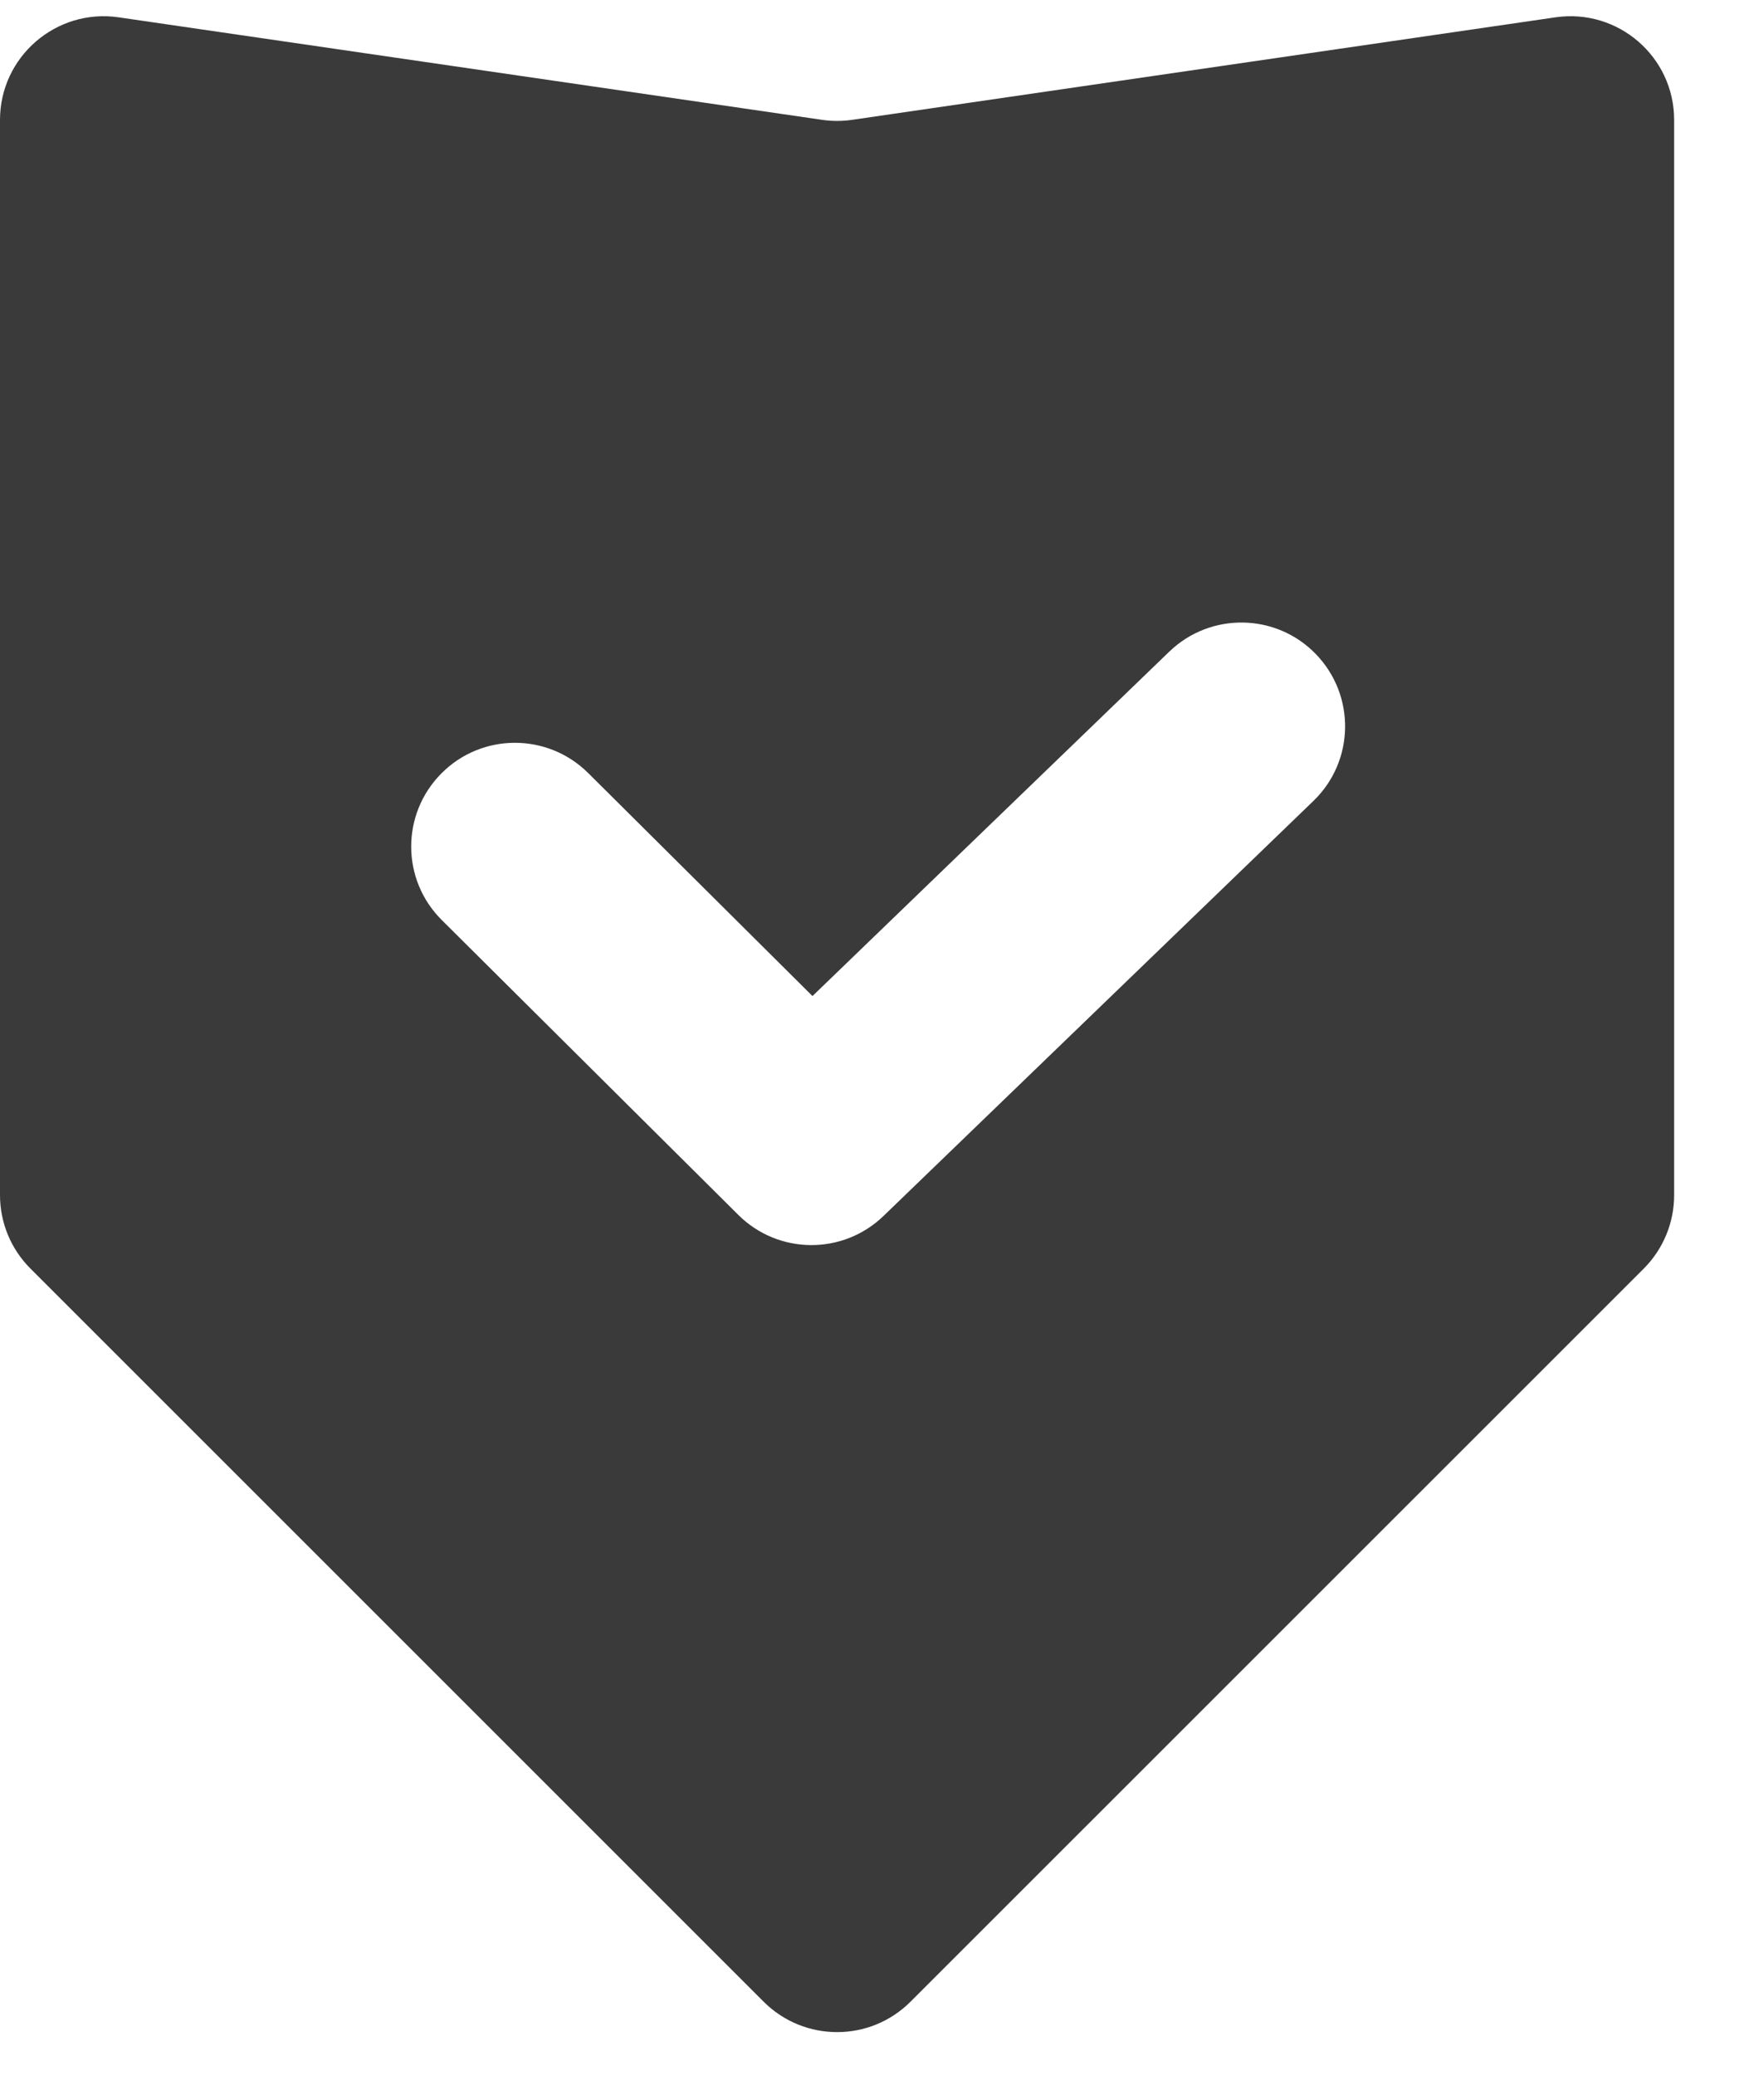 <svg width="17" height="20" viewBox="0 0 17 20" fill="none" xmlns="http://www.w3.org/2000/svg">
<path fill-rule="evenodd" clip-rule="evenodd" d="M1.144 0.167C0.541 0.079 0 0.547 0 1.156V11.518C0 11.784 0.105 12.038 0.293 12.226L7.36 19.293C7.751 19.683 8.384 19.683 8.774 19.293L15.842 12.226C16.029 12.038 16.134 11.784 16.134 11.518V1.156C16.134 0.547 15.594 0.079 14.99 0.167L8.212 1.155C8.116 1.169 8.019 1.169 7.923 1.155L1.144 0.167ZM12.658 7.719C13.055 7.336 13.066 6.703 12.682 6.305C12.299 5.908 11.666 5.897 11.268 6.281L7.83 9.6L5.668 7.45C5.276 7.061 4.643 7.062 4.254 7.454C3.864 7.846 3.866 8.479 4.258 8.868L7.115 11.709C7.501 12.093 8.123 12.098 8.515 11.719L12.658 7.719Z" fill="#3A3A3A"/>
</svg>
